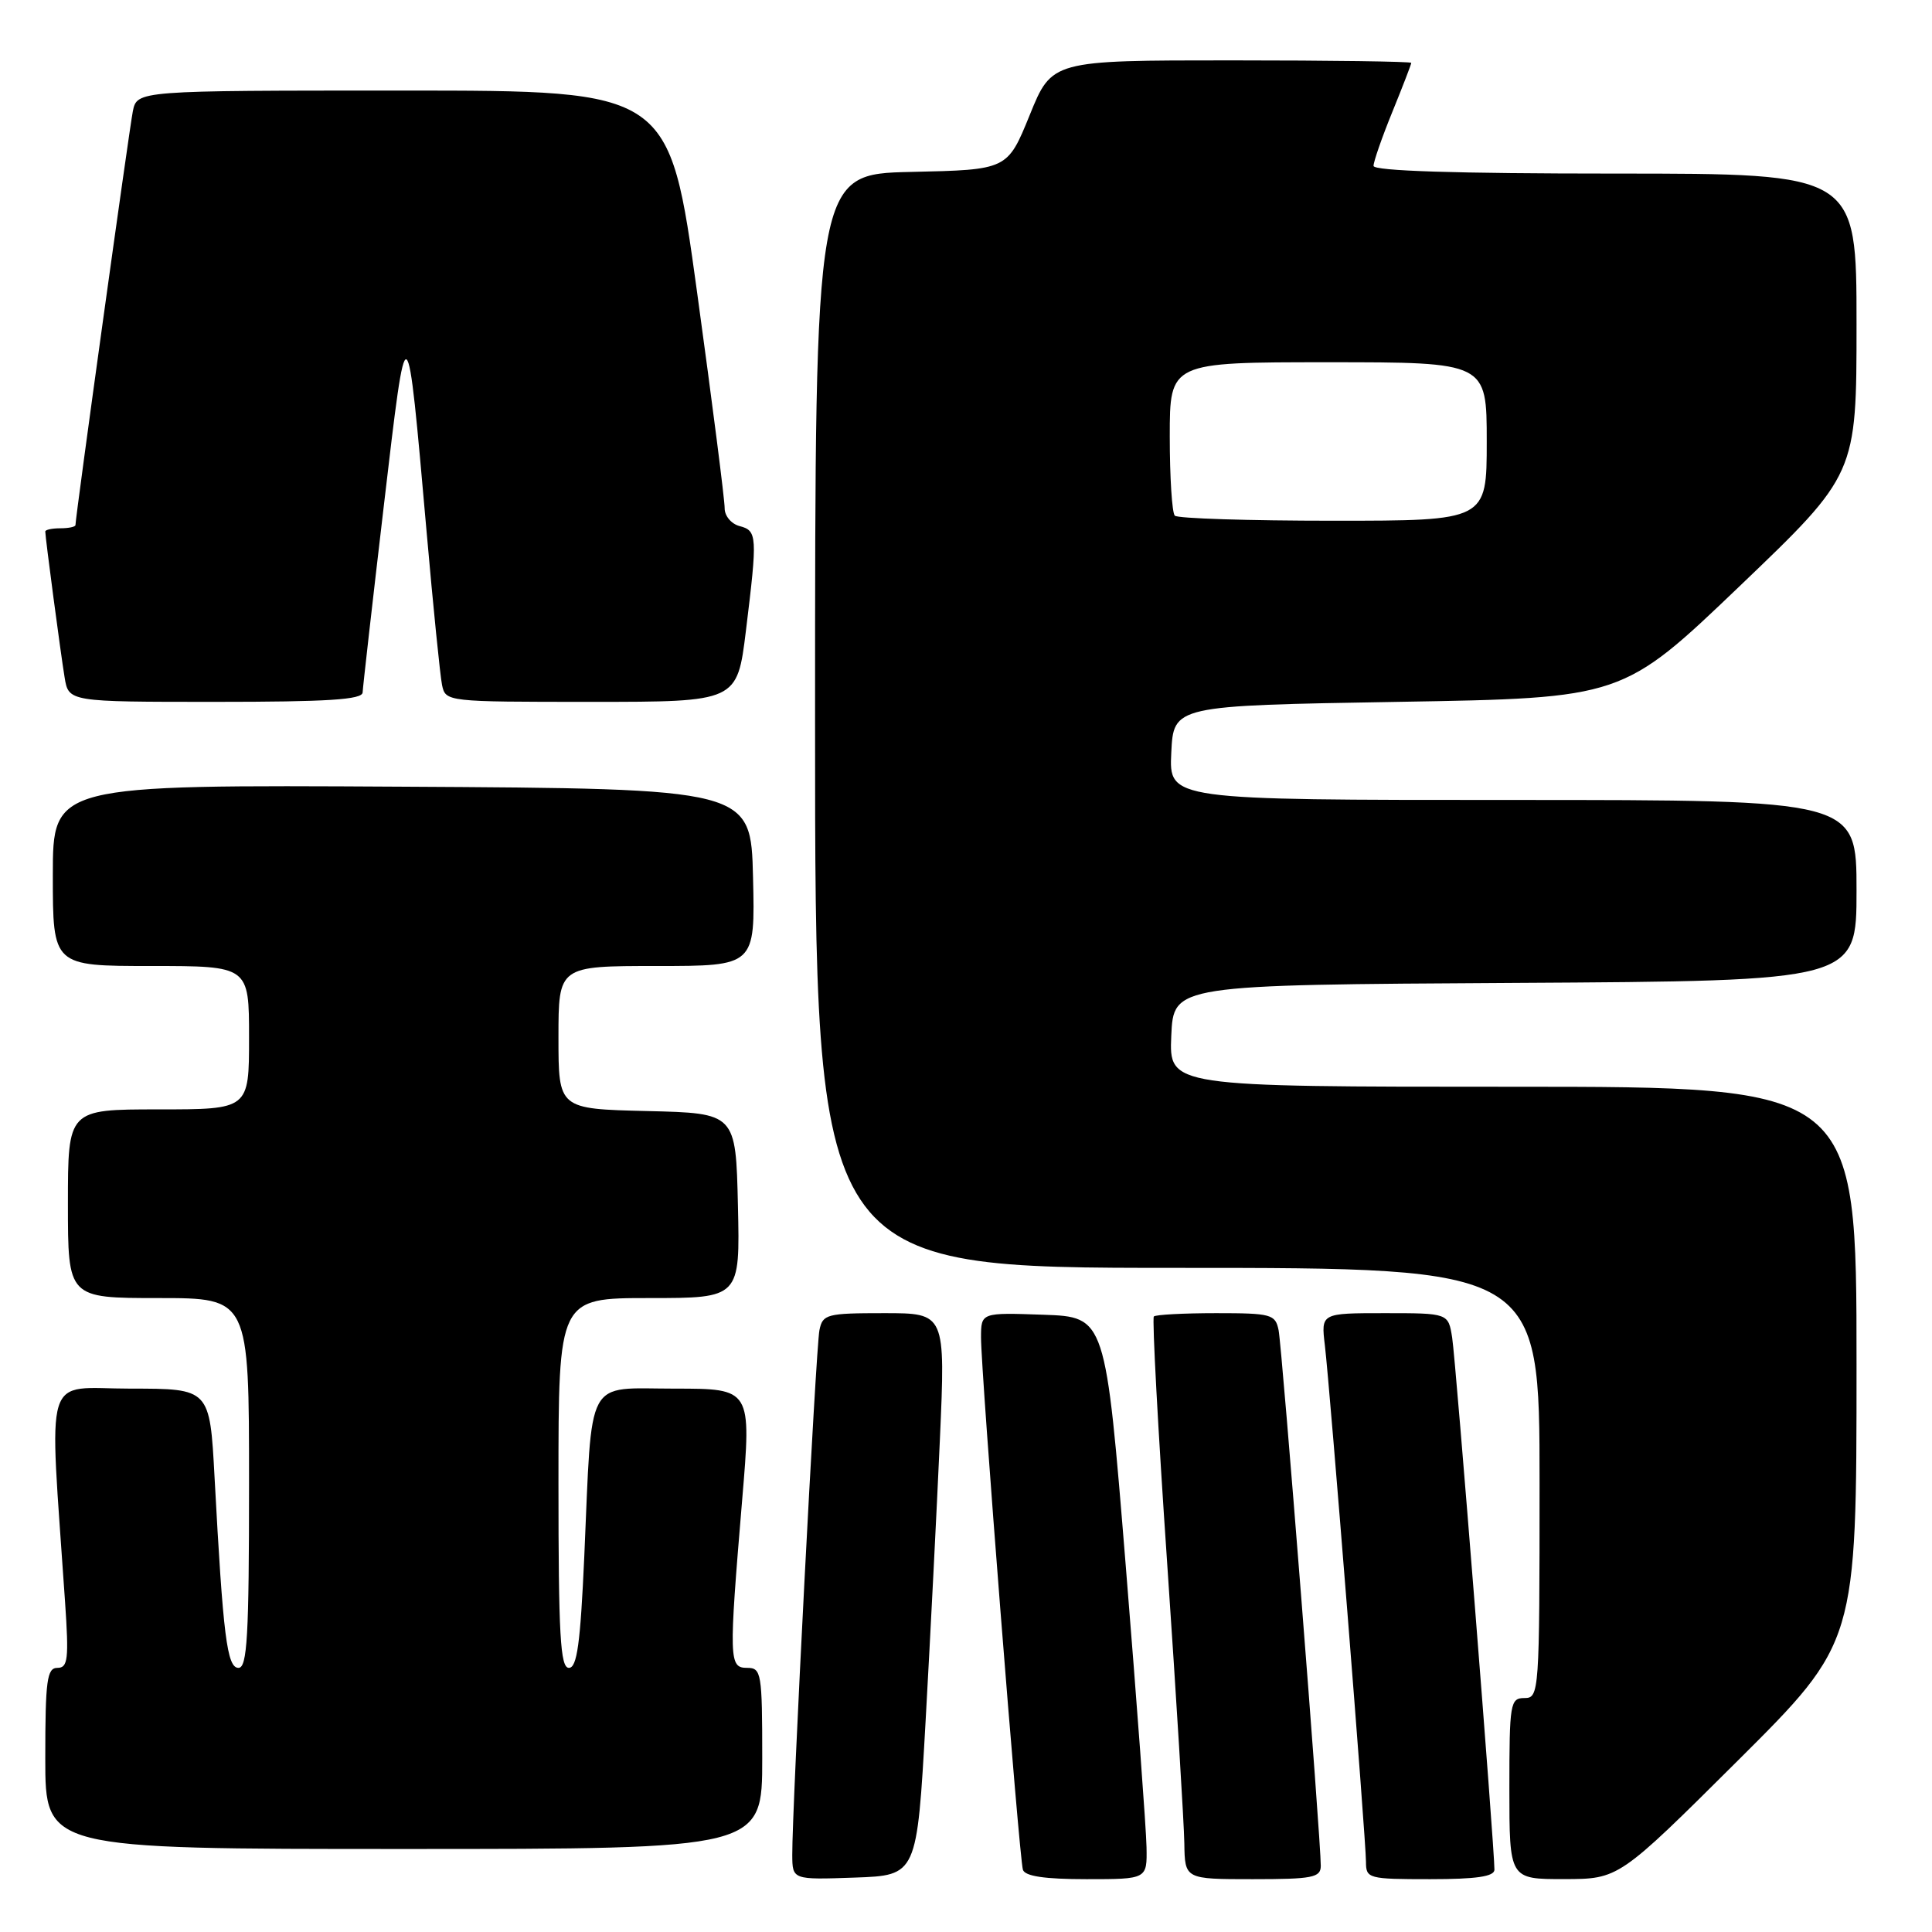<?xml version="1.0" encoding="UTF-8" standalone="no"?>
<!DOCTYPE svg PUBLIC "-//W3C//DTD SVG 1.1//EN" "http://www.w3.org/Graphics/SVG/1.1/DTD/svg11.dtd" >
<svg xmlns="http://www.w3.org/2000/svg" xmlns:xlink="http://www.w3.org/1999/xlink" version="1.1" viewBox="0 0 256 256">
 <g >
 <path fill="currentColor"
d=" M 122.65 228.00 C 123.28 216.72 124.13 199.96 124.54 190.75 C 125.28 174.00 125.28 174.00 117.16 174.00 C 109.54 174.00 109.01 174.14 108.58 176.25 C 108.11 178.54 104.94 239.79 104.98 245.79 C 105.00 249.08 105.00 249.08 113.25 248.79 C 121.50 248.50 121.50 248.50 122.65 228.00 Z  M 151.92 244.75 C 151.88 242.41 150.64 225.65 149.17 207.50 C 146.49 174.50 146.49 174.50 138.25 174.21 C 130.00 173.92 130.00 173.92 129.99 177.21 C 129.98 181.76 135.05 246.21 135.54 247.75 C 135.81 248.61 138.42 249.00 143.97 249.00 C 152.00 249.00 152.00 249.00 151.92 244.75 Z  M 175.01 247.25 C 175.04 243.99 169.88 178.52 169.42 176.25 C 168.99 174.15 168.45 174.00 161.15 174.00 C 156.85 174.00 153.13 174.20 152.89 174.44 C 152.65 174.68 153.44 189.42 154.66 207.19 C 155.87 224.96 156.89 241.64 156.93 244.25 C 157.00 249.00 157.00 249.00 166.00 249.00 C 173.90 249.00 175.00 248.79 175.01 247.25 Z  M 198.02 247.75 C 198.05 245.13 192.91 180.34 192.42 177.25 C 191.91 174.00 191.91 174.00 183.47 174.00 C 175.04 174.00 175.04 174.00 175.55 178.25 C 176.23 183.95 181.00 243.83 181.00 246.72 C 181.00 248.92 181.32 249.00 189.50 249.00 C 195.63 249.00 198.00 248.65 198.02 247.75 Z  M 230.25 233.31 C 246.00 217.63 246.00 217.63 246.00 180.82 C 246.00 144.00 246.00 144.00 200.45 144.00 C 154.91 144.00 154.91 144.00 155.20 137.25 C 155.50 130.50 155.50 130.50 200.75 130.24 C 246.00 129.98 246.00 129.98 246.00 117.99 C 246.00 106.00 246.00 106.00 200.45 106.00 C 154.90 106.00 154.90 106.00 155.20 99.75 C 155.50 93.50 155.50 93.50 185.25 93.00 C 215.00 92.50 215.00 92.50 230.50 77.68 C 246.00 62.85 246.00 62.85 246.00 42.93 C 246.00 23.00 246.00 23.00 214.00 23.00 C 192.92 23.00 182.00 22.65 182.00 21.98 C 182.00 21.42 183.12 18.19 184.50 14.81 C 185.88 11.42 187.00 8.51 187.00 8.33 C 187.00 8.15 176.29 8.00 163.19 8.00 C 139.38 8.00 139.38 8.00 136.44 15.25 C 133.49 22.50 133.49 22.50 120.74 22.78 C 108.00 23.06 108.00 23.06 108.00 95.53 C 108.00 168.00 108.00 168.00 156.00 168.00 C 204.00 168.00 204.00 168.00 204.00 196.50 C 204.00 224.33 203.95 225.00 202.00 225.00 C 200.11 225.00 200.00 225.67 200.00 237.00 C 200.00 249.00 200.00 249.00 207.25 248.99 C 214.50 248.98 214.50 248.98 230.25 233.31 Z  M 101.00 233.00 C 101.00 221.67 100.89 221.00 99.00 221.00 C 96.59 221.00 96.56 220.00 98.34 198.75 C 99.58 184.00 99.58 184.00 89.38 184.00 C 77.44 184.00 78.49 182.03 77.42 206.25 C 76.90 217.80 76.46 221.00 75.38 221.00 C 74.24 221.00 74.00 216.66 74.00 196.50 C 74.00 172.00 74.00 172.00 86.03 172.00 C 98.06 172.00 98.06 172.00 97.78 159.75 C 97.50 147.50 97.50 147.50 85.75 147.22 C 74.00 146.94 74.00 146.94 74.00 137.47 C 74.00 128.00 74.00 128.00 87.03 128.00 C 100.06 128.00 100.06 128.00 99.78 116.25 C 99.50 104.50 99.50 104.50 53.25 104.24 C 7.00 103.98 7.00 103.98 7.00 115.99 C 7.00 128.00 7.00 128.00 20.00 128.00 C 33.00 128.00 33.00 128.00 33.00 137.50 C 33.00 147.00 33.00 147.00 21.00 147.00 C 9.00 147.00 9.00 147.00 9.00 159.50 C 9.00 172.00 9.00 172.00 21.00 172.00 C 33.00 172.00 33.00 172.00 33.00 196.50 C 33.00 216.82 32.76 221.00 31.60 221.00 C 30.08 221.00 29.56 216.83 28.43 195.75 C 27.80 184.00 27.80 184.00 17.28 184.00 C 5.56 184.00 6.50 180.94 8.62 212.25 C 9.14 219.86 9.00 221.00 7.61 221.00 C 6.22 221.00 6.00 222.65 6.00 233.00 C 6.00 245.00 6.00 245.00 53.50 245.00 C 101.00 245.00 101.00 245.00 101.00 233.00 Z  M 48.05 91.75 C 48.08 91.06 49.34 79.93 50.86 67.00 C 53.96 40.61 53.89 40.57 56.53 70.50 C 57.40 80.40 58.32 89.51 58.57 90.75 C 59.04 92.99 59.13 93.00 78.36 93.00 C 97.68 93.00 97.68 93.00 98.84 83.56 C 100.38 71.01 100.34 70.32 98.00 69.71 C 96.90 69.42 96.01 68.36 96.02 67.34 C 96.04 66.33 94.39 53.46 92.37 38.75 C 88.69 12.00 88.69 12.00 53.43 12.00 C 18.16 12.00 18.16 12.00 17.60 14.75 C 17.12 17.17 10.00 68.48 10.00 69.57 C 10.00 69.81 9.10 70.00 8.00 70.00 C 6.90 70.00 6.00 70.19 6.00 70.43 C 6.00 71.21 8.02 86.46 8.56 89.75 C 9.09 93.00 9.09 93.00 28.55 93.00 C 43.42 93.00 48.01 92.71 48.05 91.75 Z  M 155.67 68.33 C 155.30 67.97 155.00 63.24 155.00 57.83 C 155.00 48.00 155.00 48.00 176.00 48.00 C 197.00 48.00 197.00 48.00 197.00 58.50 C 197.00 69.00 197.00 69.00 176.67 69.00 C 165.48 69.00 156.03 68.70 155.67 68.33 Z "/>
</g>
</svg>
